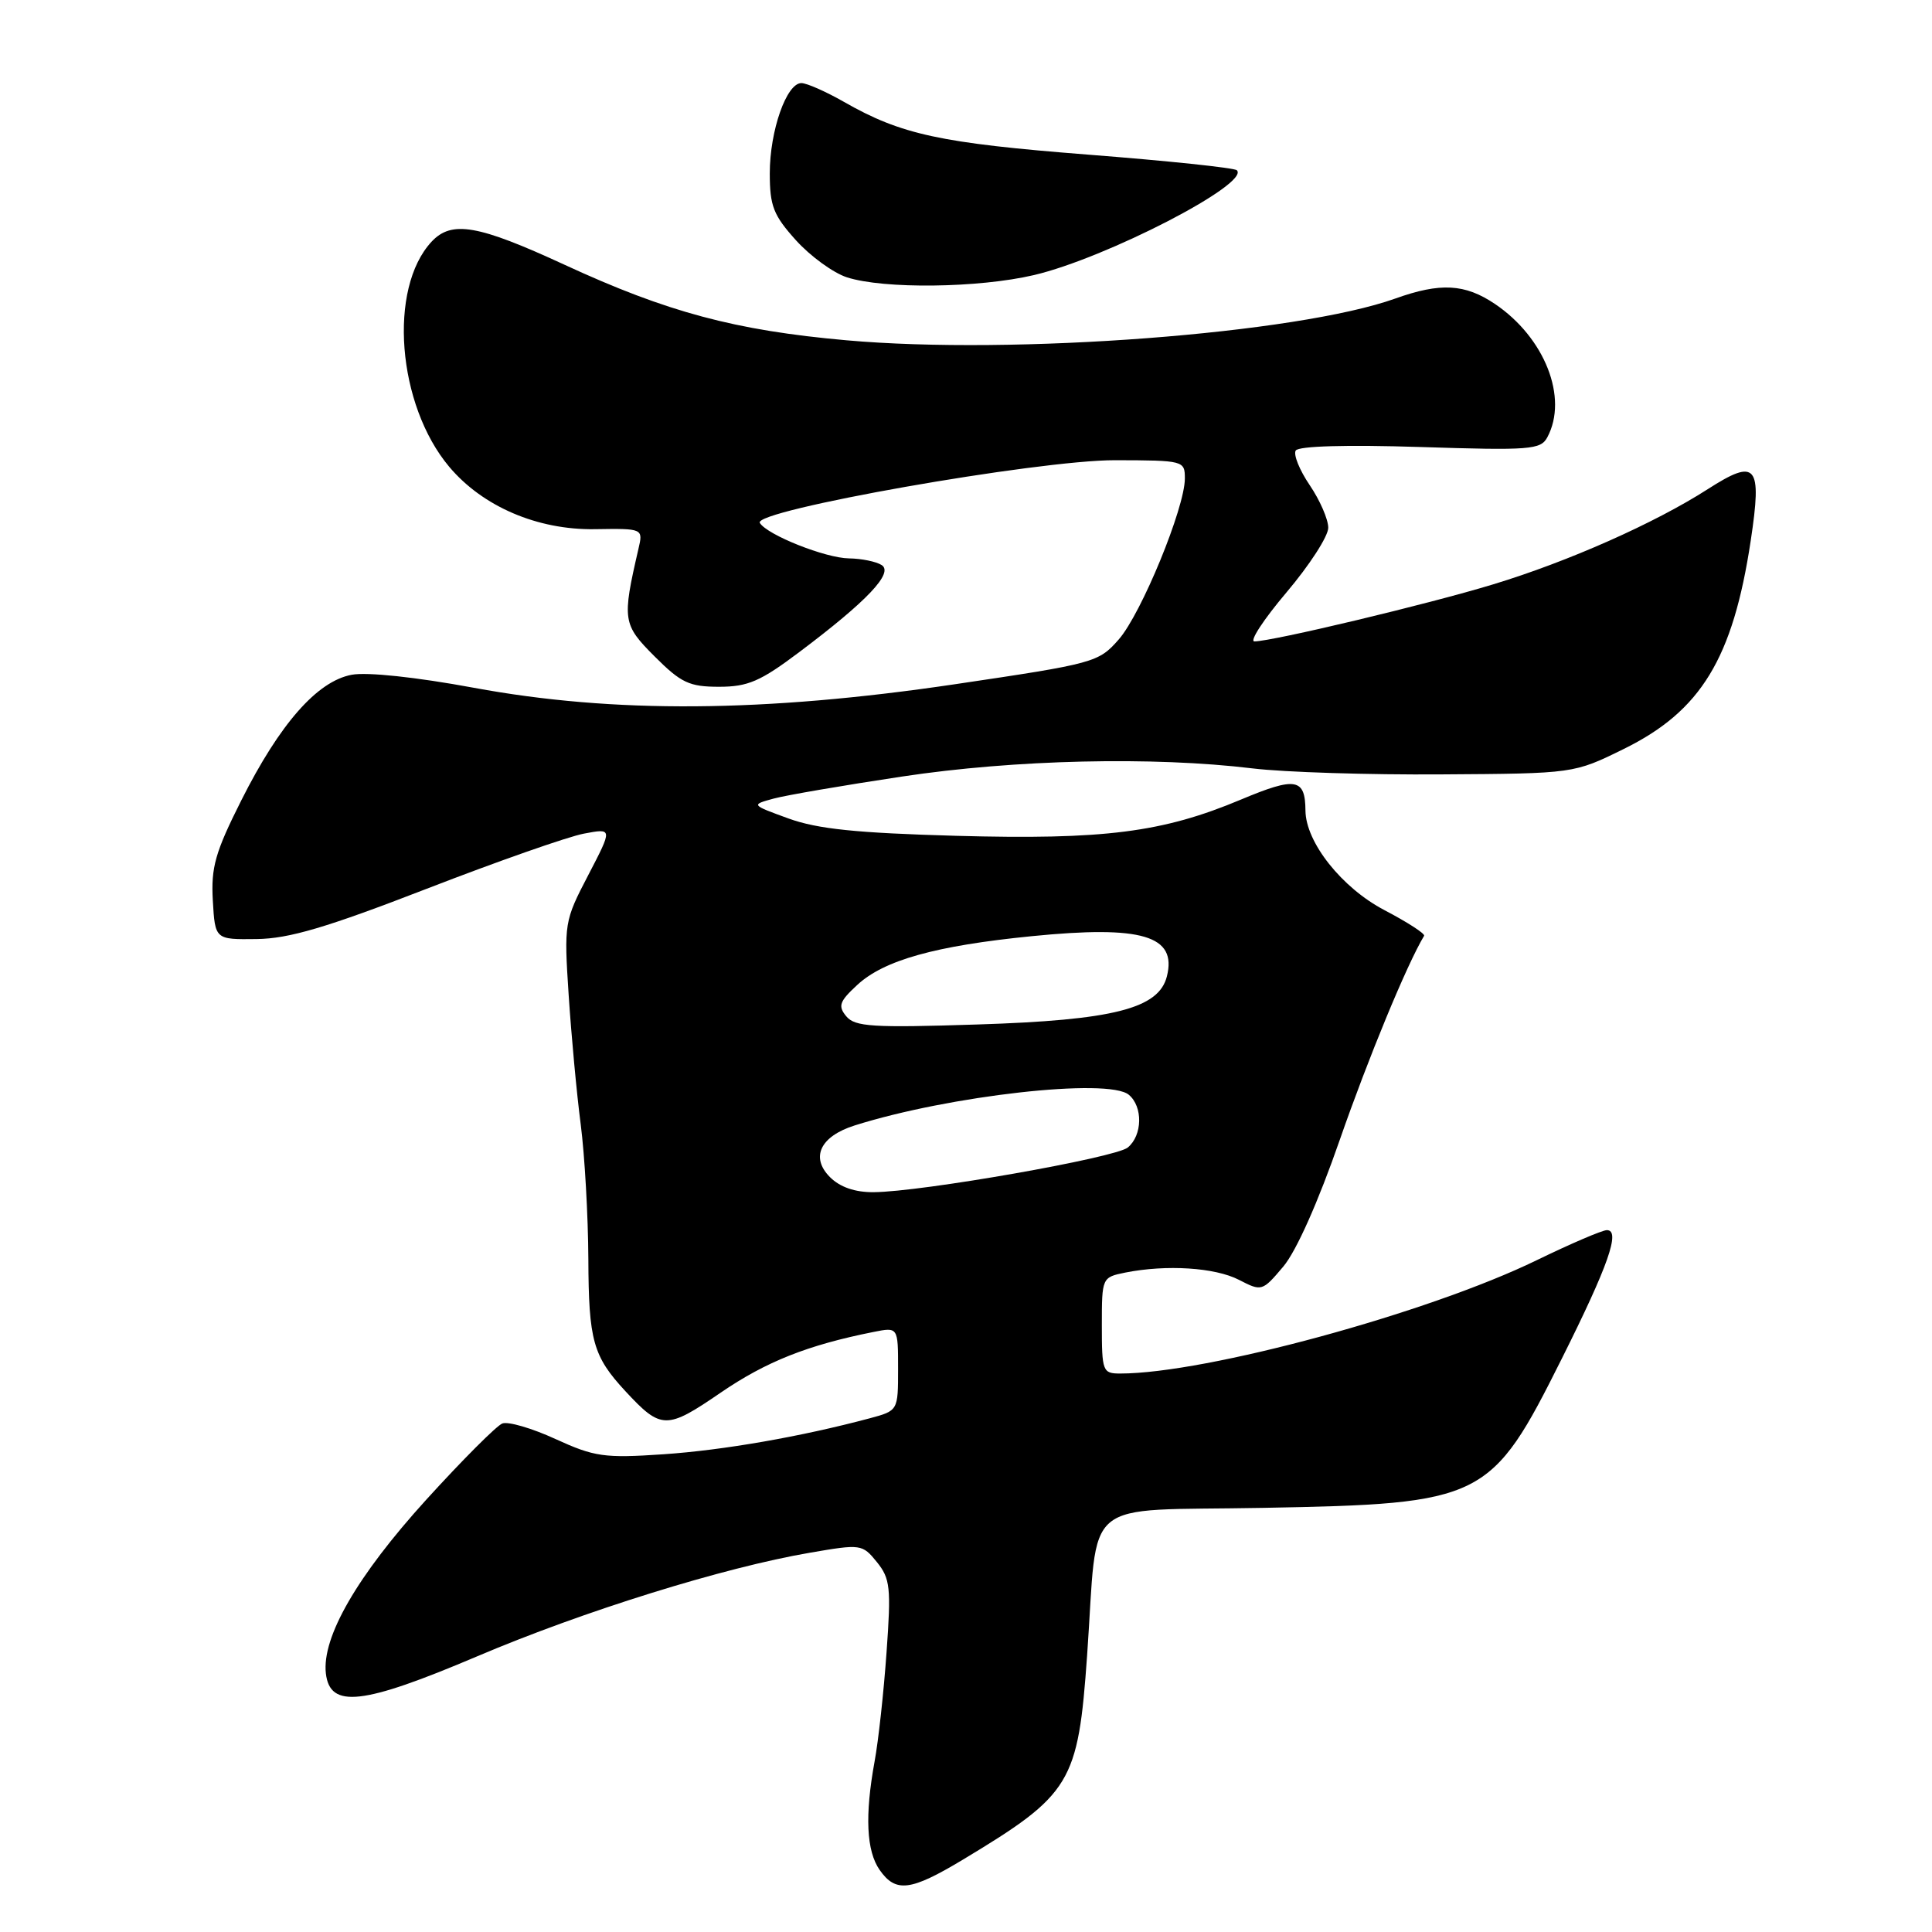 <?xml version="1.0" encoding="UTF-8" standalone="no"?>
<!DOCTYPE svg PUBLIC "-//W3C//DTD SVG 1.1//EN" "http://www.w3.org/Graphics/SVG/1.1/DTD/svg11.dtd" >
<svg xmlns="http://www.w3.org/2000/svg" xmlns:xlink="http://www.w3.org/1999/xlink" version="1.1" viewBox="0 0 256 256">
 <g >
 <path fill="currentColor"
d=" M 127.56 246.43 C 141.96 237.76 142.85 236.30 144.05 219.32 C 145.56 197.99 142.85 200.26 167.34 199.80 C 196.64 199.26 197.56 198.80 206.96 180.00 C 213.12 167.68 214.76 163.00 212.92 163.00 C 212.31 163.00 208.14 164.79 203.65 166.97 C 189.27 173.98 159.80 182.00 148.43 182.00 C 146.11 182.00 146.00 181.71 146.00 175.62 C 146.00 169.28 146.02 169.25 149.12 168.62 C 154.57 167.54 160.99 167.95 164.16 169.58 C 167.18 171.14 167.26 171.12 170.04 167.83 C 171.76 165.80 174.68 159.24 177.54 151.00 C 181.28 140.25 186.42 127.79 188.70 124.00 C 188.86 123.72 186.50 122.20 183.45 120.60 C 177.81 117.65 173.02 111.62 172.98 107.41 C 172.95 103.12 171.70 102.90 164.45 105.94 C 154.05 110.31 146.32 111.29 126.70 110.75 C 113.50 110.38 108.34 109.85 104.50 108.46 C 99.50 106.64 99.50 106.64 102.50 105.82 C 104.15 105.37 111.80 104.06 119.50 102.90 C 134.46 100.64 152.80 100.22 166.00 101.82 C 170.12 102.32 181.38 102.68 191.02 102.61 C 208.54 102.50 208.54 102.50 215.16 99.24 C 225.39 94.21 229.62 87.26 231.98 71.64 C 233.50 61.57 232.75 60.67 226.28 64.82 C 219.27 69.32 207.78 74.42 197.85 77.43 C 189.22 80.06 168.64 84.97 166.22 84.99 C 165.52 85.00 167.44 82.07 170.47 78.49 C 173.51 74.90 176.00 71.06 176.00 69.93 C 176.00 68.81 174.89 66.27 173.54 64.28 C 172.19 62.29 171.36 60.23 171.69 59.70 C 172.06 59.10 178.41 58.92 188.18 59.23 C 202.77 59.70 204.15 59.59 205.03 57.94 C 207.83 52.71 204.69 44.73 198.08 40.27 C 194.11 37.60 190.86 37.42 184.88 39.56 C 171.87 44.21 134.36 47.07 112.16 45.09 C 97.42 43.78 88.41 41.37 74.78 35.07 C 63.32 29.78 59.85 29.18 57.19 32.02 C 51.41 38.23 52.62 53.64 59.53 61.86 C 63.96 67.12 71.21 70.23 78.79 70.12 C 85.23 70.02 85.23 70.02 84.59 72.76 C 82.42 82.16 82.50 82.74 86.75 86.99 C 90.25 90.49 91.34 91.00 95.28 91.00 C 99.10 91.00 100.75 90.29 105.93 86.39 C 114.91 79.64 118.45 75.90 116.82 74.87 C 116.09 74.41 114.15 74.01 112.50 73.99 C 109.38 73.95 101.67 70.89 100.68 69.29 C 99.66 67.64 137.49 60.96 147.75 60.98 C 156.86 61.00 157.00 61.04 157.00 63.41 C 157.00 67.28 151.23 81.32 148.24 84.73 C 145.56 87.78 145.05 87.92 126.50 90.67 C 101.24 94.41 81.30 94.56 62.76 91.13 C 55.13 89.72 48.65 89.03 46.60 89.41 C 42.02 90.27 37.08 95.90 31.97 106.06 C 28.51 112.94 27.95 114.93 28.20 119.33 C 28.50 124.50 28.50 124.50 34.00 124.43 C 38.29 124.38 43.26 122.91 56.53 117.77 C 65.90 114.14 75.28 110.85 77.37 110.46 C 81.18 109.74 81.18 109.74 77.95 115.95 C 74.77 122.05 74.73 122.32 75.35 131.83 C 75.70 137.15 76.41 144.88 76.95 149.00 C 77.48 153.12 77.93 161.14 77.96 166.82 C 78.00 177.64 78.58 179.71 82.87 184.34 C 87.61 189.45 88.31 189.46 95.50 184.53 C 101.51 180.42 107.02 178.23 115.75 176.49 C 119.00 175.84 119.00 175.84 119.00 181.38 C 119.00 186.92 119.00 186.92 115.25 187.93 C 106.12 190.37 95.85 192.16 87.89 192.70 C 80.07 193.23 78.77 193.04 73.61 190.68 C 70.50 189.25 67.32 188.32 66.56 188.62 C 65.80 188.91 61.25 193.47 56.45 198.75 C 47.33 208.80 42.63 216.93 43.18 221.74 C 43.72 226.41 48.02 225.93 63.21 219.48 C 77.29 213.49 95.92 207.69 107.34 205.74 C 114.08 204.58 114.26 204.60 116.19 206.98 C 117.96 209.17 118.09 210.36 117.47 218.96 C 117.10 224.21 116.39 230.70 115.89 233.39 C 114.58 240.56 114.80 245.27 116.56 247.78 C 118.69 250.82 120.65 250.58 127.56 246.43 Z  M 137.00 36.45 C 146.53 34.22 165.67 24.34 163.89 22.56 C 163.58 22.24 154.71 21.31 144.18 20.49 C 124.61 18.96 119.42 17.84 111.83 13.50 C 109.45 12.14 106.91 11.02 106.20 11.01 C 104.22 10.99 102.00 17.32 102.00 22.97 C 102.00 27.30 102.48 28.52 105.48 31.85 C 107.40 33.97 110.43 36.17 112.23 36.75 C 117.13 38.32 129.65 38.17 137.00 36.45 Z  M 109.98 155.98 C 107.36 153.36 108.69 150.57 113.24 149.13 C 125.80 145.16 146.85 142.80 149.57 145.06 C 151.46 146.63 151.39 150.43 149.44 152.05 C 147.80 153.41 122.12 157.93 115.75 157.97 C 113.29 157.99 111.30 157.30 109.98 155.98 Z  M 112.14 134.67 C 111.01 133.31 111.22 132.70 113.58 130.52 C 117.12 127.23 123.95 125.32 136.70 124.05 C 151.33 122.59 155.98 123.97 154.62 129.37 C 153.55 133.65 147.52 135.18 129.48 135.75 C 115.63 136.20 113.29 136.05 112.14 134.67 Z "/>
</g>
</svg>